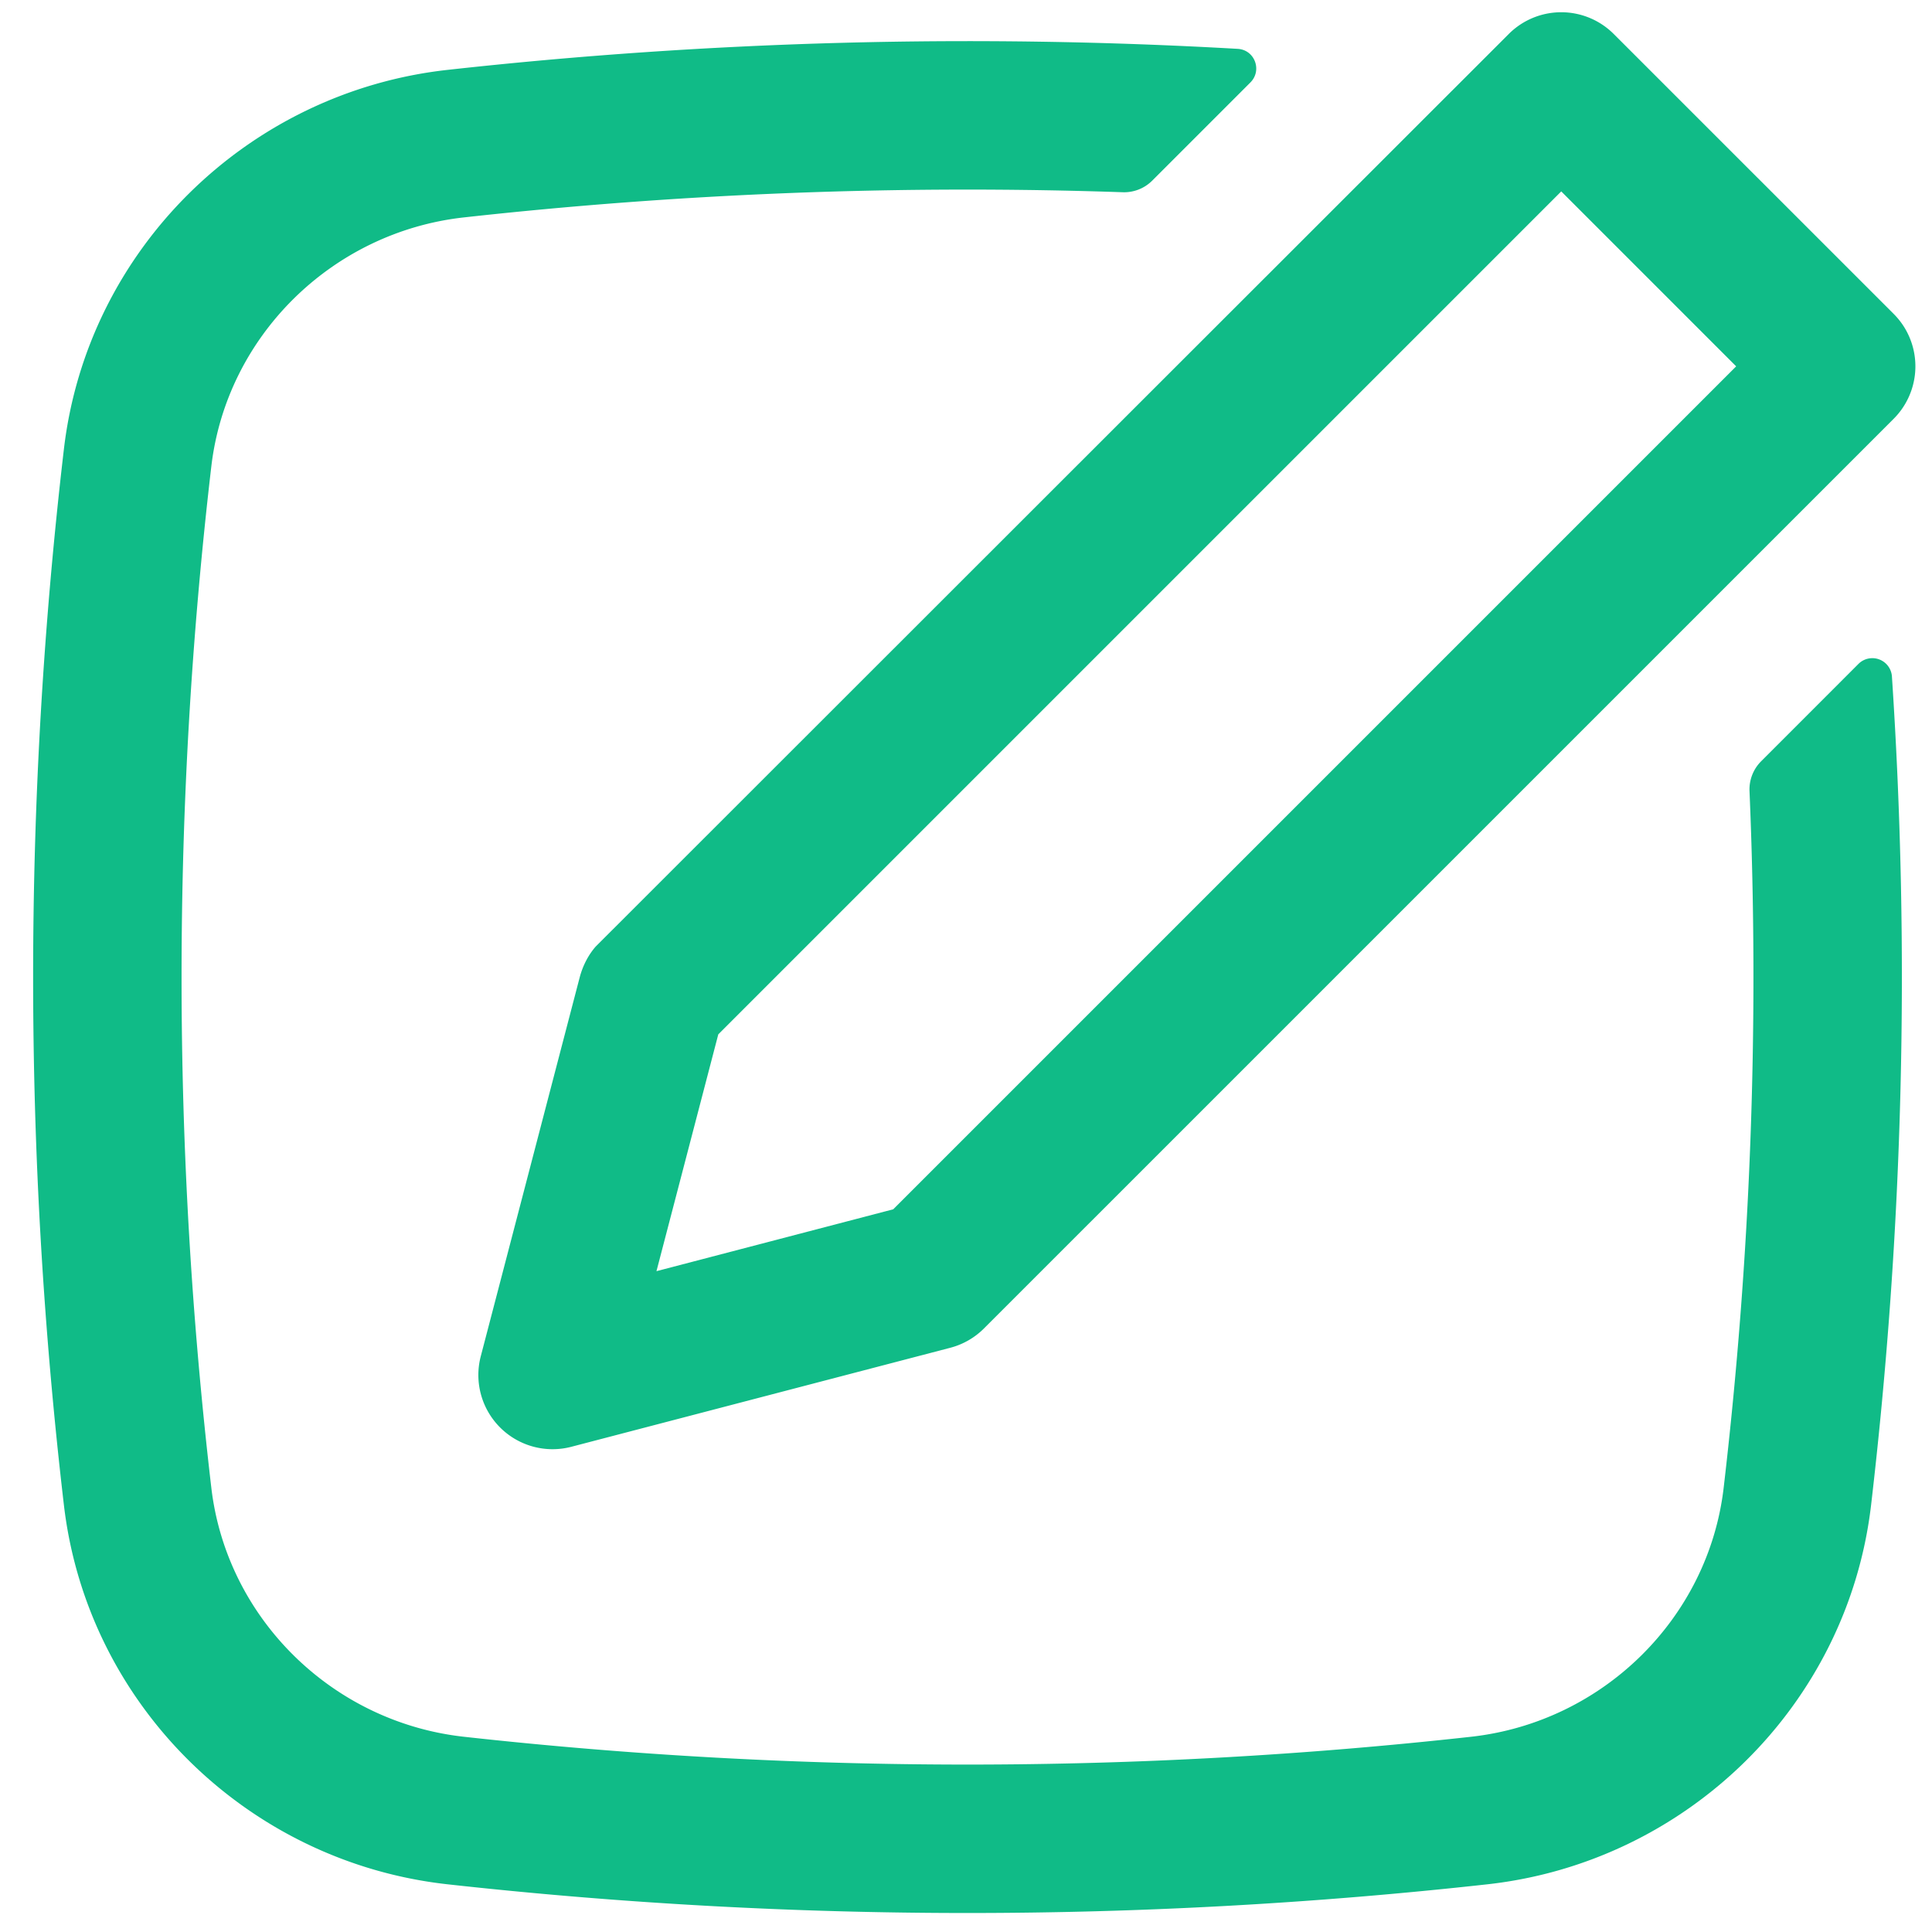 <svg width="42" height="42" fill="none" xmlns="http://www.w3.org/2000/svg"><path fill-rule="evenodd" clip-rule="evenodd" d="M41.373 7.076a1.614 1.614 0 01-.207 2.029L21.39 28.88a1.613 1.613 0 01-.734.42l-8.236 2.152a1.613 1.613 0 01-1.968-1.97l2.15-8.235c.064-.243.183-.482.348-.67L32.799.739a1.613 1.613 0 012.282 0l6.085 6.084c.079.079.148.164.207.253zm-3.63.888L33.94 4.161 15.615 22.486l-1.344 5.148 5.147-1.345L37.743 7.964z" fill="#10BB87"/><path d="M37.471 32.342a95.568 95.568 0 00.562-15.144.865.865 0 01.252-.648l2.115-2.116a.427.427 0 01.729.273 98.79 98.79 0 01-.453 18.01c-.509 4.35-4.003 7.76-8.331 8.245a102.66 102.66 0 01-22.624 0c-4.329-.484-7.823-3.894-8.332-8.245a98.79 98.79 0 010-22.952c.509-4.351 4.003-7.761 8.332-8.245a102.752 102.752 0 0117.186-.458c.37.021.537.468.276.73l-2.135 2.135a.864.864 0 01-.641.252 99.312 99.312 0 00-14.328.548c-2.861.32-5.153 2.578-5.485 5.413a95.562 95.562 0 000 22.202c.332 2.835 2.624 5.093 5.485 5.413a99.43 99.43 0 0021.907 0c2.862-.32 5.154-2.578 5.485-5.413z" fill="#10BB87"/></svg>
